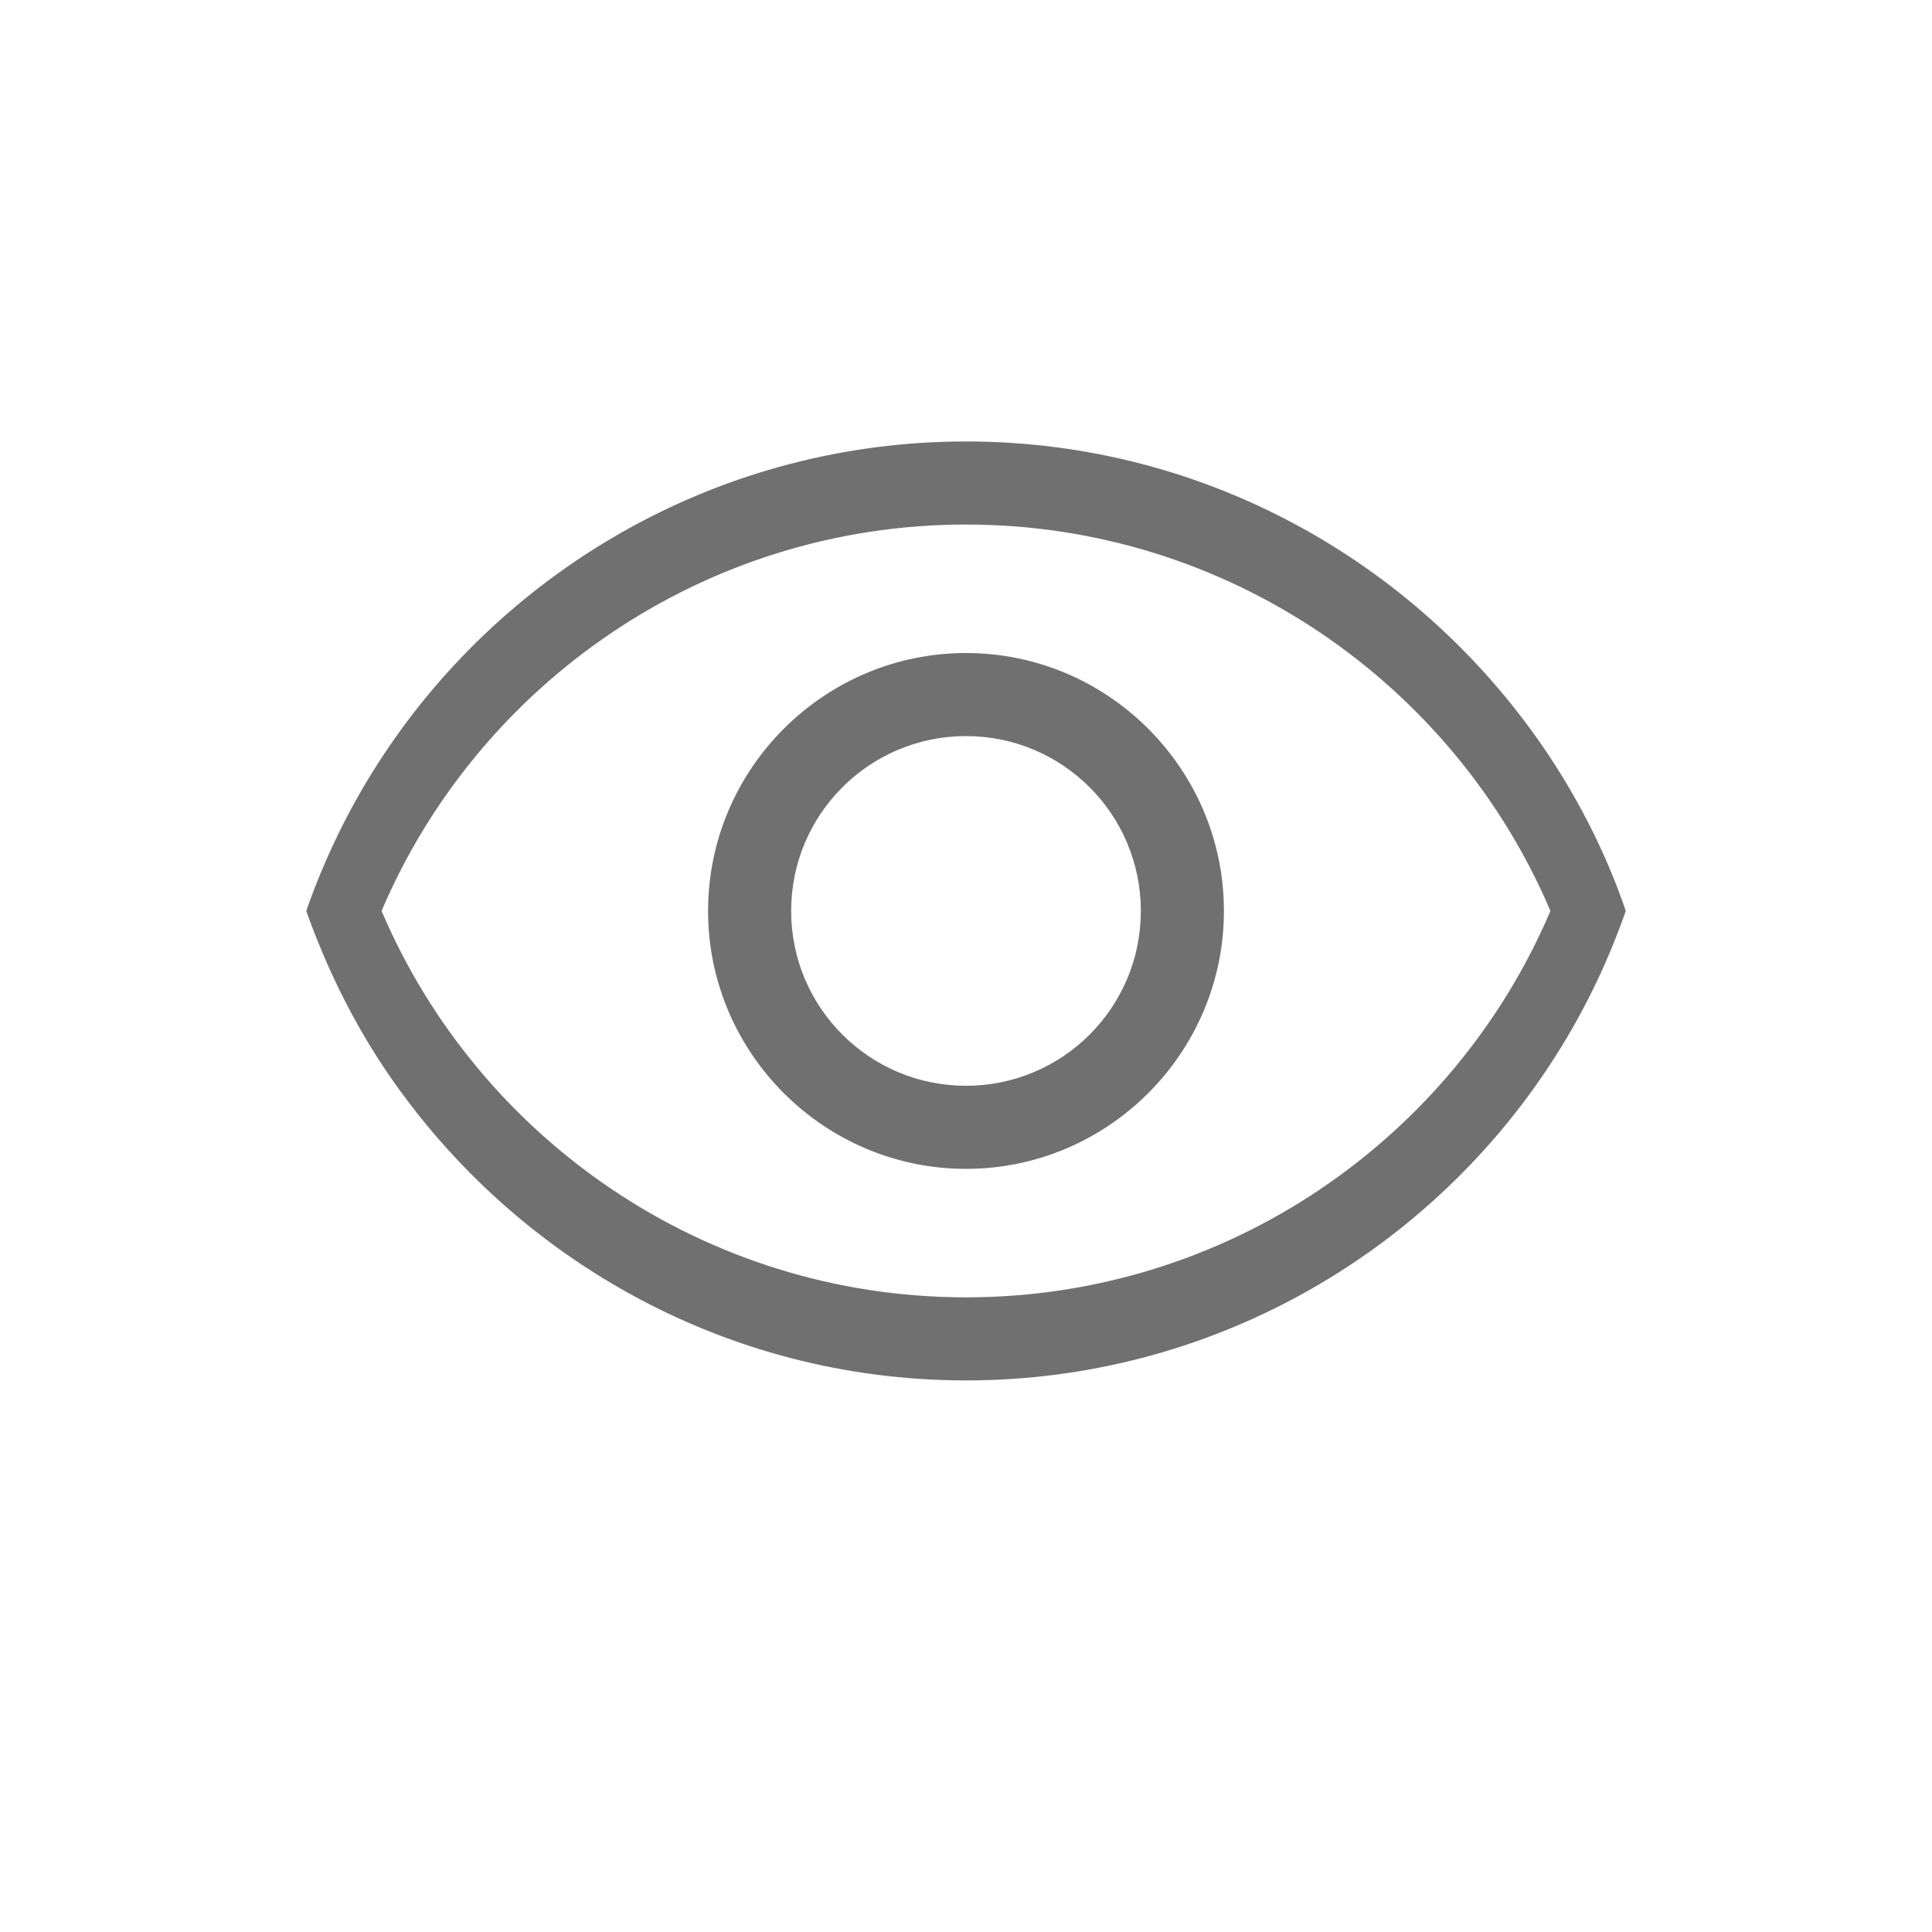 <?xml version="1.0" standalone="no"?><!DOCTYPE svg PUBLIC "-//W3C//DTD SVG 1.1//EN" "http://www.w3.org/Graphics/SVG/1.1/DTD/svg11.dtd"><svg t="1692339570519" class="icon" viewBox="0 0 1024 1024" version="1.1" xmlns="http://www.w3.org/2000/svg" p-id="4079" xmlns:xlink="http://www.w3.org/1999/xlink" width="200" height="200"><path d="M821.248 400.896c-66.56-100.352-180.224-166.912-309.248-166.912-129.024 0-243.2 66.56-309.248 166.912-16.896 25.6-30.208 52.736-40.448 81.92 10.24 28.672 23.552 56.32 40.448 81.92 66.56 100.352 180.224 166.912 309.248 166.912 129.024 0 243.2-66.56 309.248-166.912 16.896-25.6 30.208-52.736 40.448-81.92-9.728-28.672-23.552-56.32-40.448-81.92z m-309.248 286.72c-138.752 0-258.56-84.48-309.76-204.8 51.2-120.32 171.008-204.8 309.76-204.8s258.56 84.48 309.76 204.8c-51.2 120.32-171.008 204.8-309.76 204.8z" p-id="4080" fill="#707070"></path><path d="M512 346.112c-75.264 0-136.704 61.44-136.704 136.704S436.736 619.52 512 619.52s136.704-61.44 136.704-136.704-61.44-136.704-136.704-136.704z m0 229.376c-51.2 0-92.672-41.472-92.672-92.672S460.8 390.144 512 390.144s92.672 41.472 92.672 92.672-41.472 92.672-92.672 92.672z" p-id="4081" fill="#707070"></path></svg>